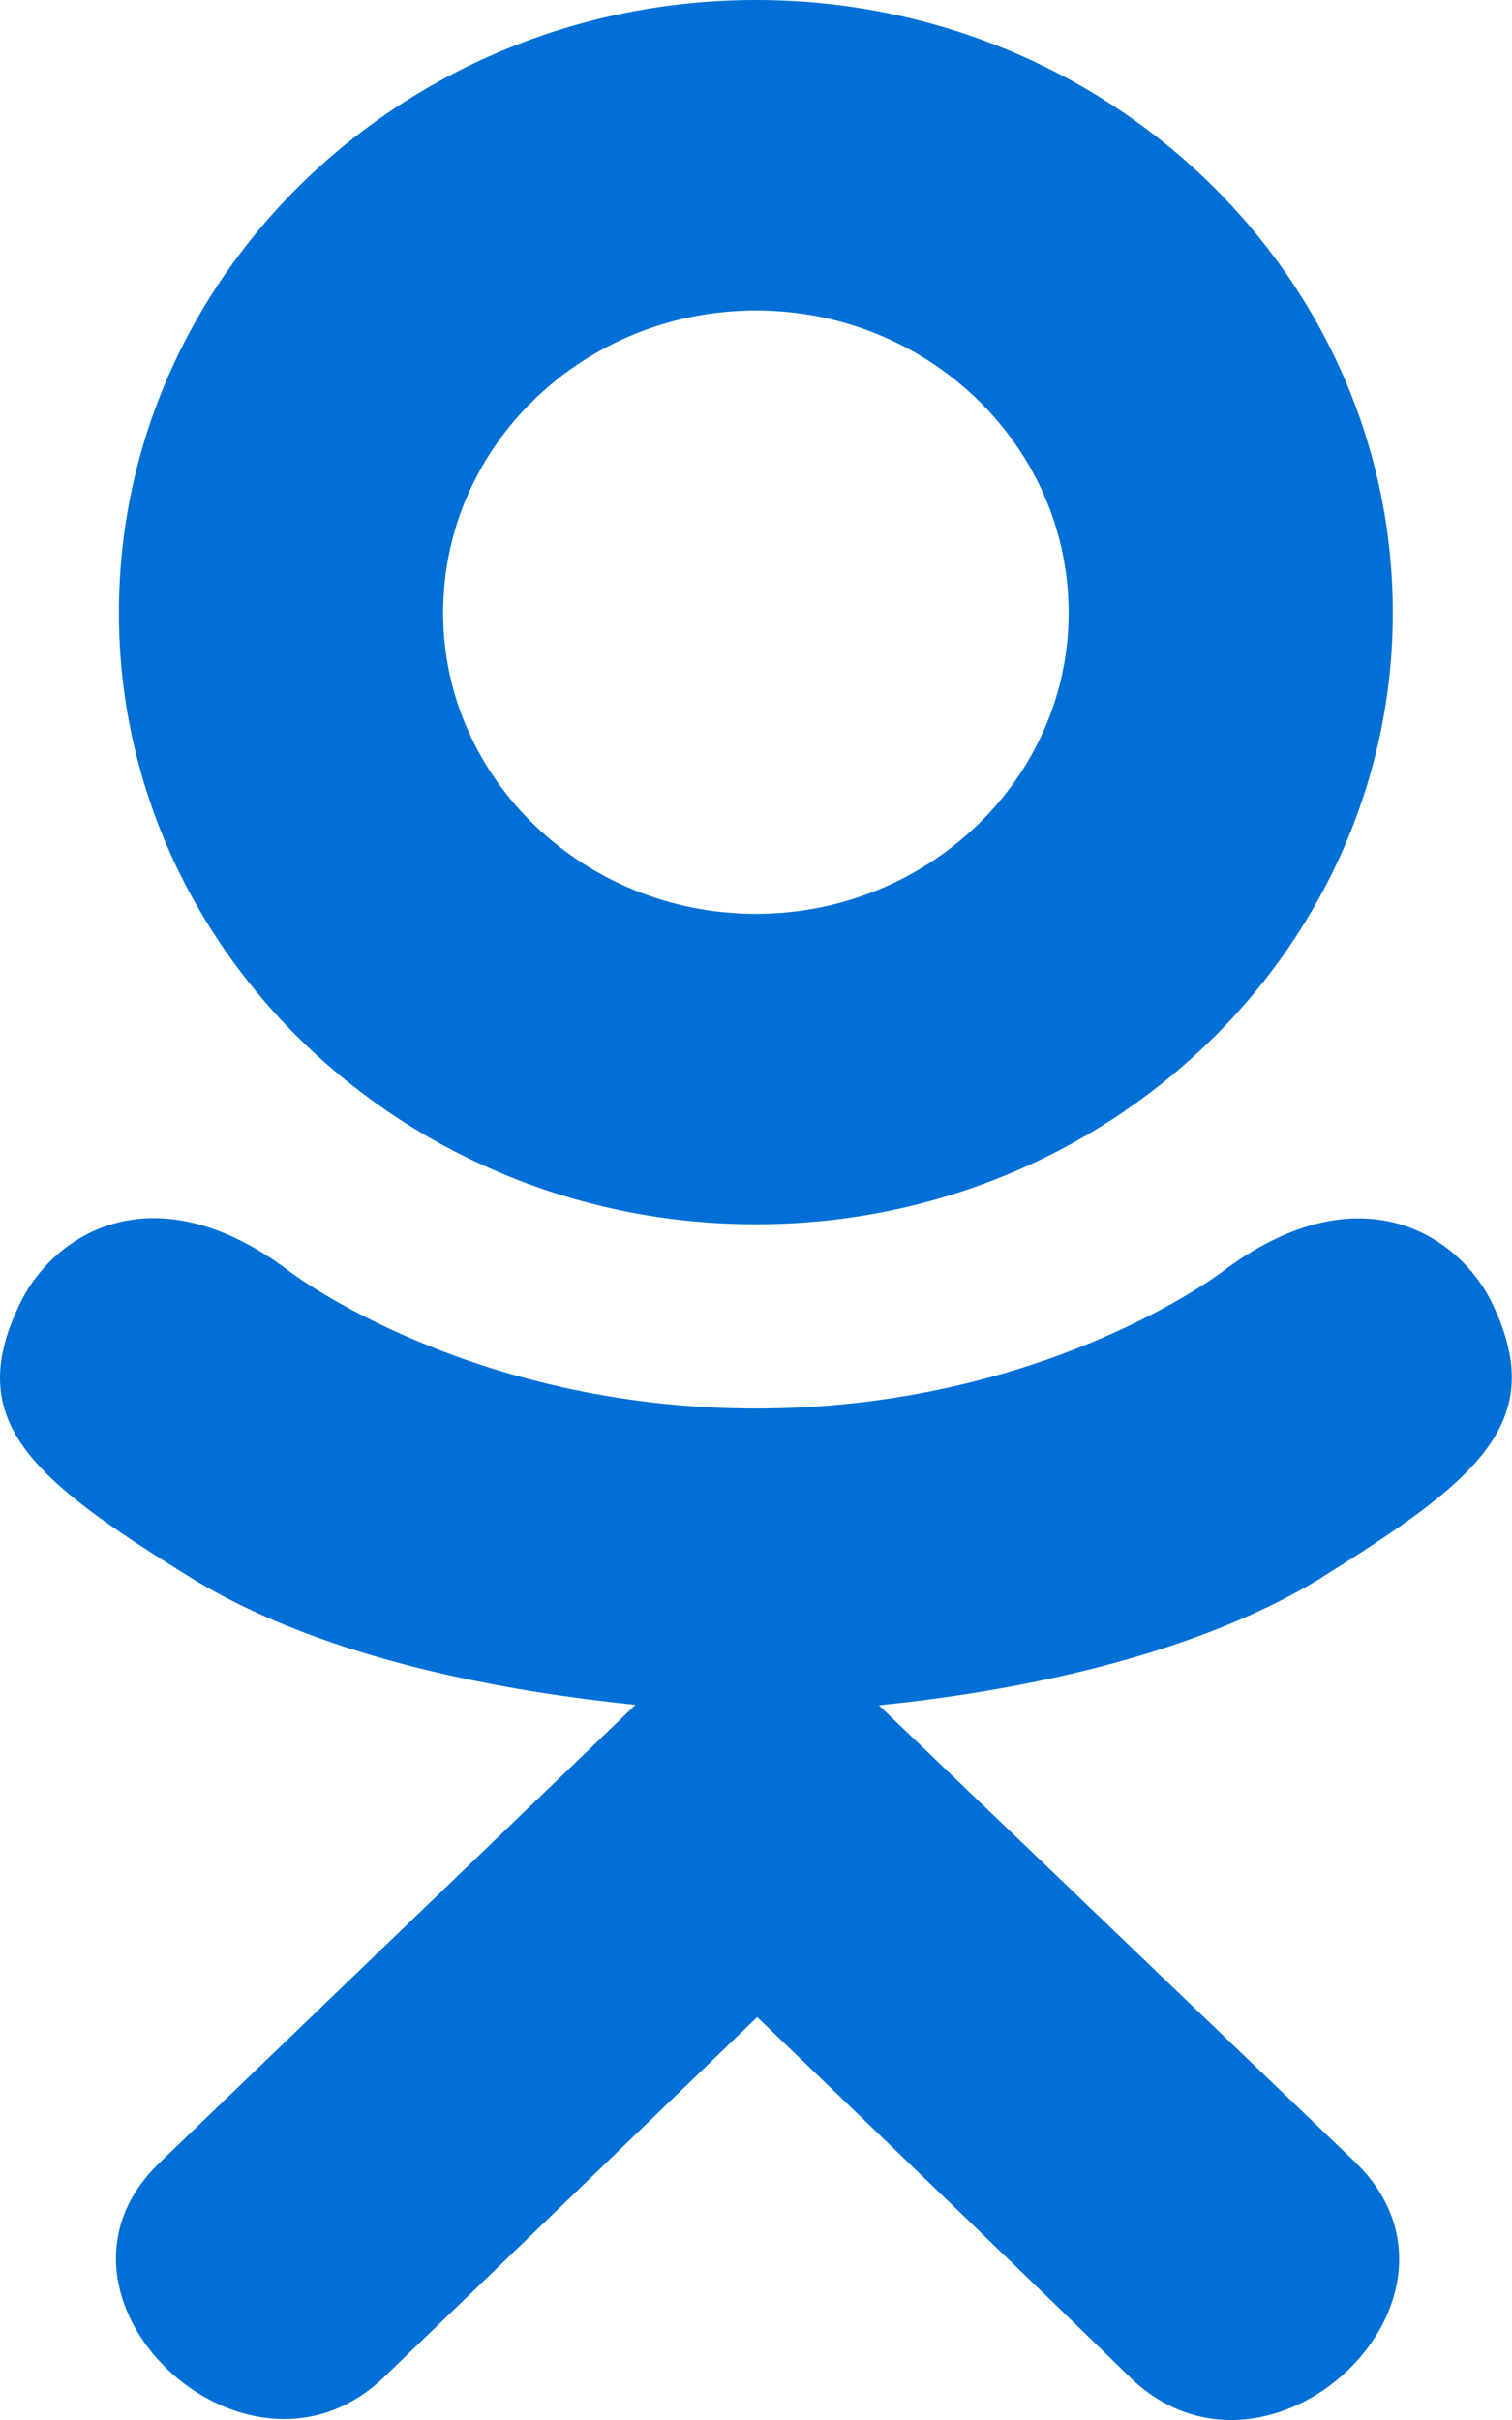 <svg width="20" height="32" viewBox="0 0 20 32" fill="none" xmlns="http://www.w3.org/2000/svg">
<path d="M0.295 17.175C-0.523 18.781 0.405 19.549 2.523 20.861C4.323 21.973 6.809 22.38 8.407 22.543C7.752 23.172 10.752 20.287 2.112 28.597C0.28 30.353 3.229 33.171 5.06 31.452L10.016 26.672C11.913 28.497 13.732 30.247 14.972 31.459C16.804 33.184 19.752 30.391 17.94 28.604C17.804 28.475 11.224 22.163 11.625 22.549C13.243 22.387 15.692 21.956 17.471 20.868L17.469 20.867C19.587 19.548 20.515 18.781 19.709 17.175C19.223 16.263 17.911 15.5 16.164 16.819C16.164 16.819 13.805 18.625 10.001 18.625C6.196 18.625 3.839 16.819 3.839 16.819C2.093 15.493 0.776 16.263 0.295 17.175Z" fill="#006FD6"/>
<path d="M9.999 16.189C14.636 16.189 18.423 12.565 18.423 8.104C18.423 3.624 14.636 0 9.999 0C5.36 0 1.573 3.624 1.573 8.104C1.573 12.565 5.36 16.189 9.999 16.189ZM9.999 4.105C12.277 4.105 14.136 5.893 14.136 8.104C14.136 10.296 12.277 12.084 9.999 12.084C7.72 12.084 5.861 10.296 5.861 8.104C5.86 5.892 7.719 4.105 9.999 4.105Z" fill="#006FD6"/>
</svg>
